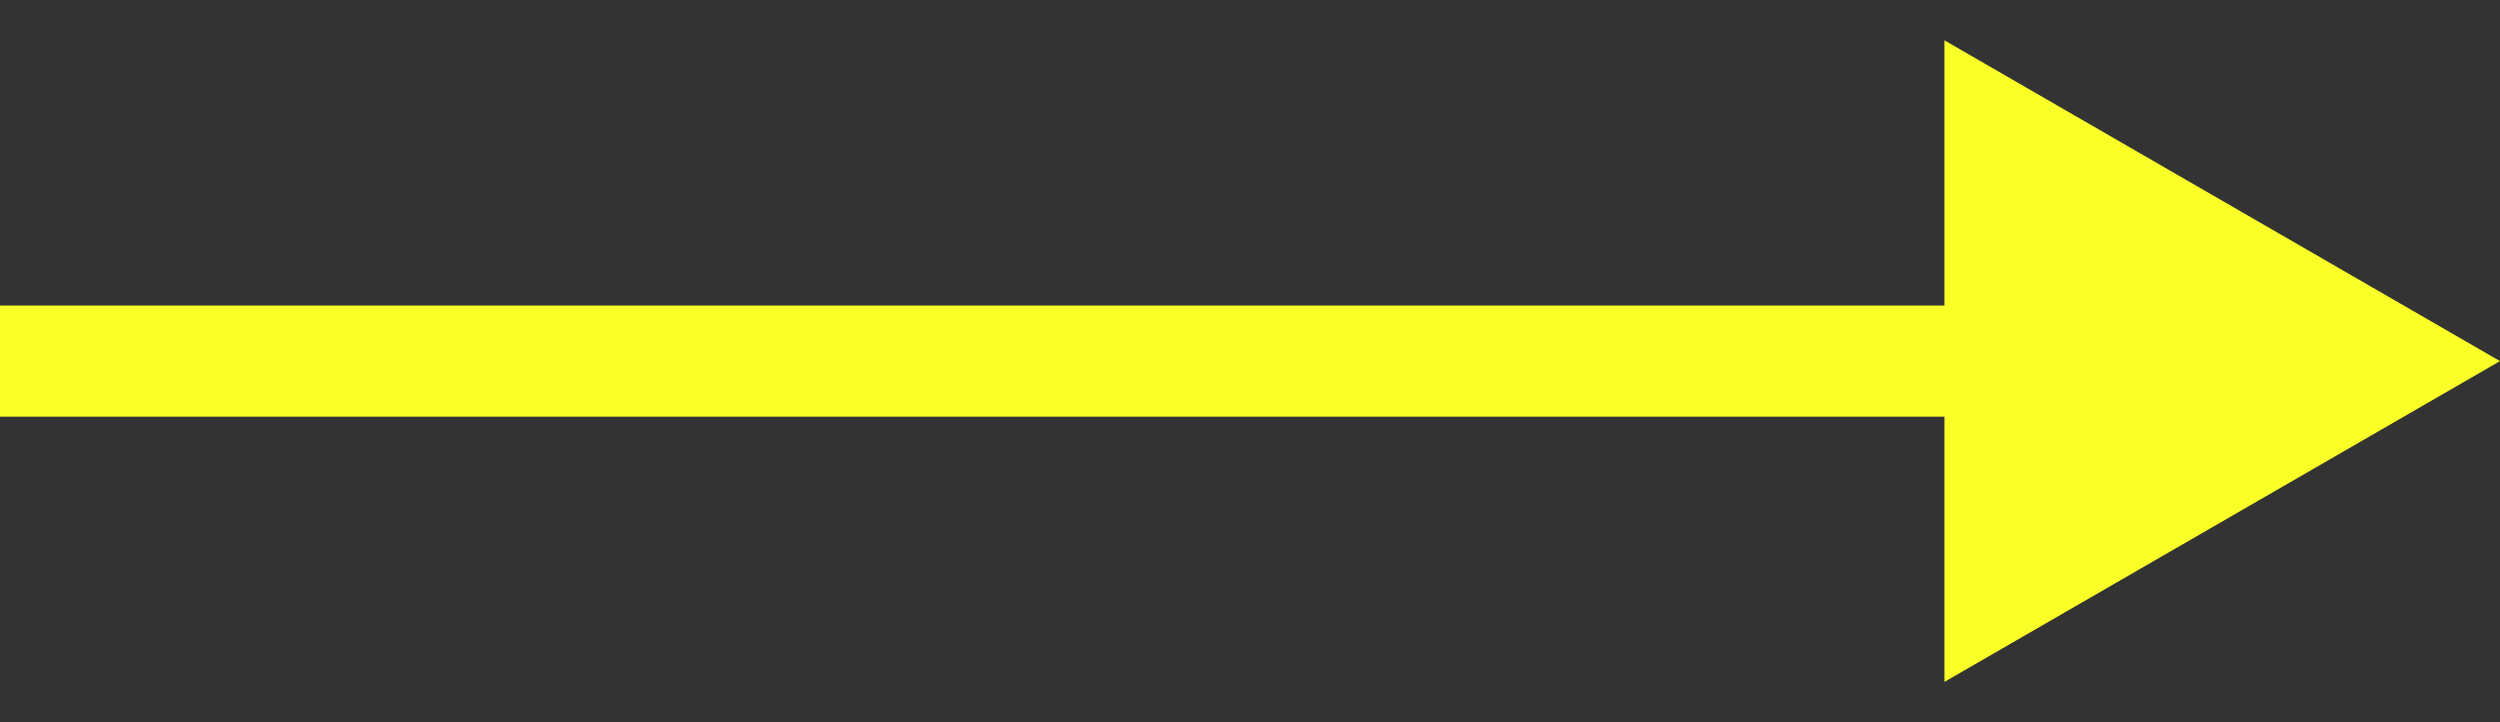 <svg width="45" height="13" viewBox="0 0 45 13" fill="none" xmlns="http://www.w3.org/2000/svg">
<rect x="0" y="0" width="45" height="13" fill="#333333" stroke="none"/>
<path d="M45 6.5L35 0.726V12.274L45 6.5ZM0 7.5H36V5.5H0V7.5Z" fill="#FBFF28"/>
</svg>
